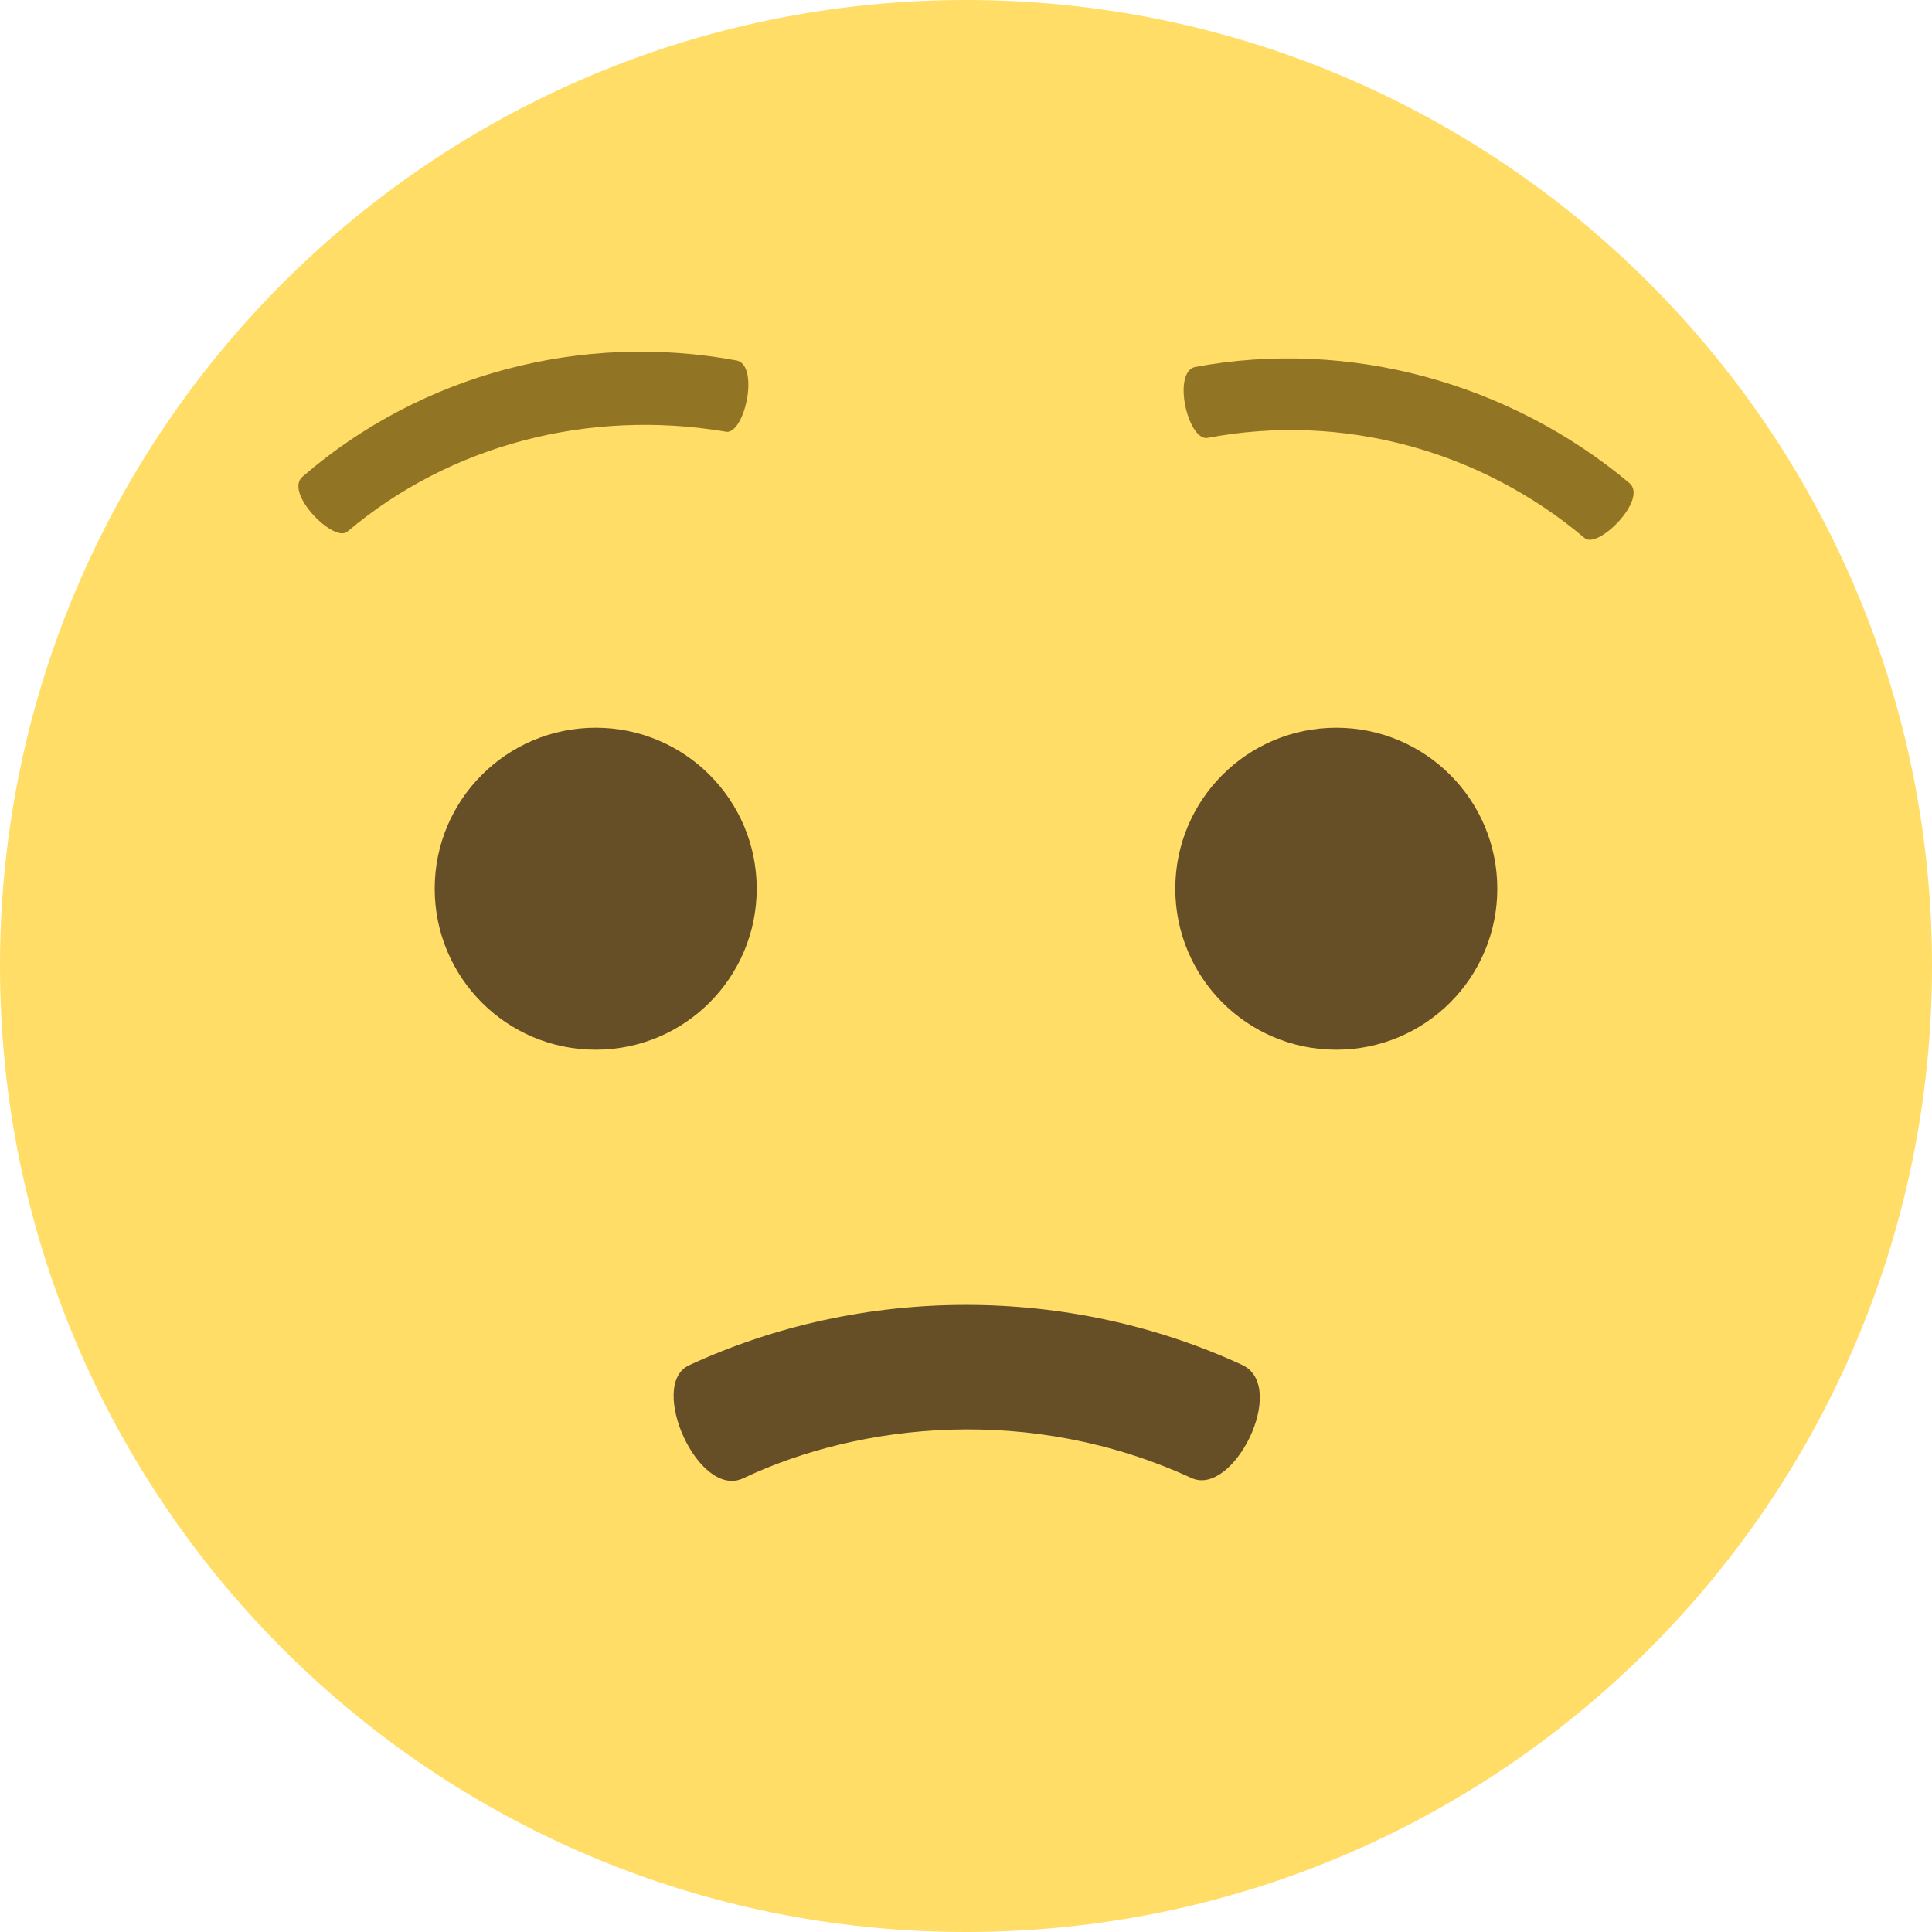 <svg width="30" height="30" viewBox="0 0 30 30" fill="none" xmlns="http://www.w3.org/2000/svg">
<path d="M15 30C23.284 30 30 23.284 30 15C30 6.716 23.284 0 15 0C6.716 0 0 6.716 0 15C0 23.284 6.716 30 15 30Z" fill="#FFDD67"/>
<path d="M9.25 16.3C10.631 16.3 11.75 15.181 11.75 13.8C11.75 12.419 10.631 11.3 9.25 11.3C7.869 11.3 6.75 12.419 6.75 13.8C6.75 15.181 7.869 16.3 9.25 16.3Z" fill="#664E27"/>
<path d="M20.75 16.3C22.131 16.3 23.25 15.181 23.25 13.8C23.25 12.419 22.131 11.3 20.75 11.3C19.369 11.3 18.25 12.419 18.25 13.8C18.25 15.181 19.369 16.3 20.75 16.3Z" fill="#664E27"/>
<path d="M24.6 8.35C23 7 20.85 6.4 18.75 6.8C18.45 6.85 18.2 5.8 18.55 5.7C20.95 5.25 23.45 5.95 25.3 7.5C25.6 7.75 24.8 8.55 24.6 8.35ZM11.25 6.7C9.15 6.35 7 6.9 5.4 8.25C5.2 8.45 4.4 7.65 4.7 7.4C6.55 5.8 9.05 5.15 11.45 5.6C11.8 5.7 11.55 6.8 11.25 6.7Z" fill="#917524"/>
<path d="M19.3 21.2C16.6 19.95 13.4 19.95 10.7 21.2C10.05 21.5 10.85 23.3 11.55 22.95C13.35 22.1 16 21.8 18.5 22.95C19.15 23.25 20 21.55 19.3 21.2Z" fill="#664E27"/>
</svg>
